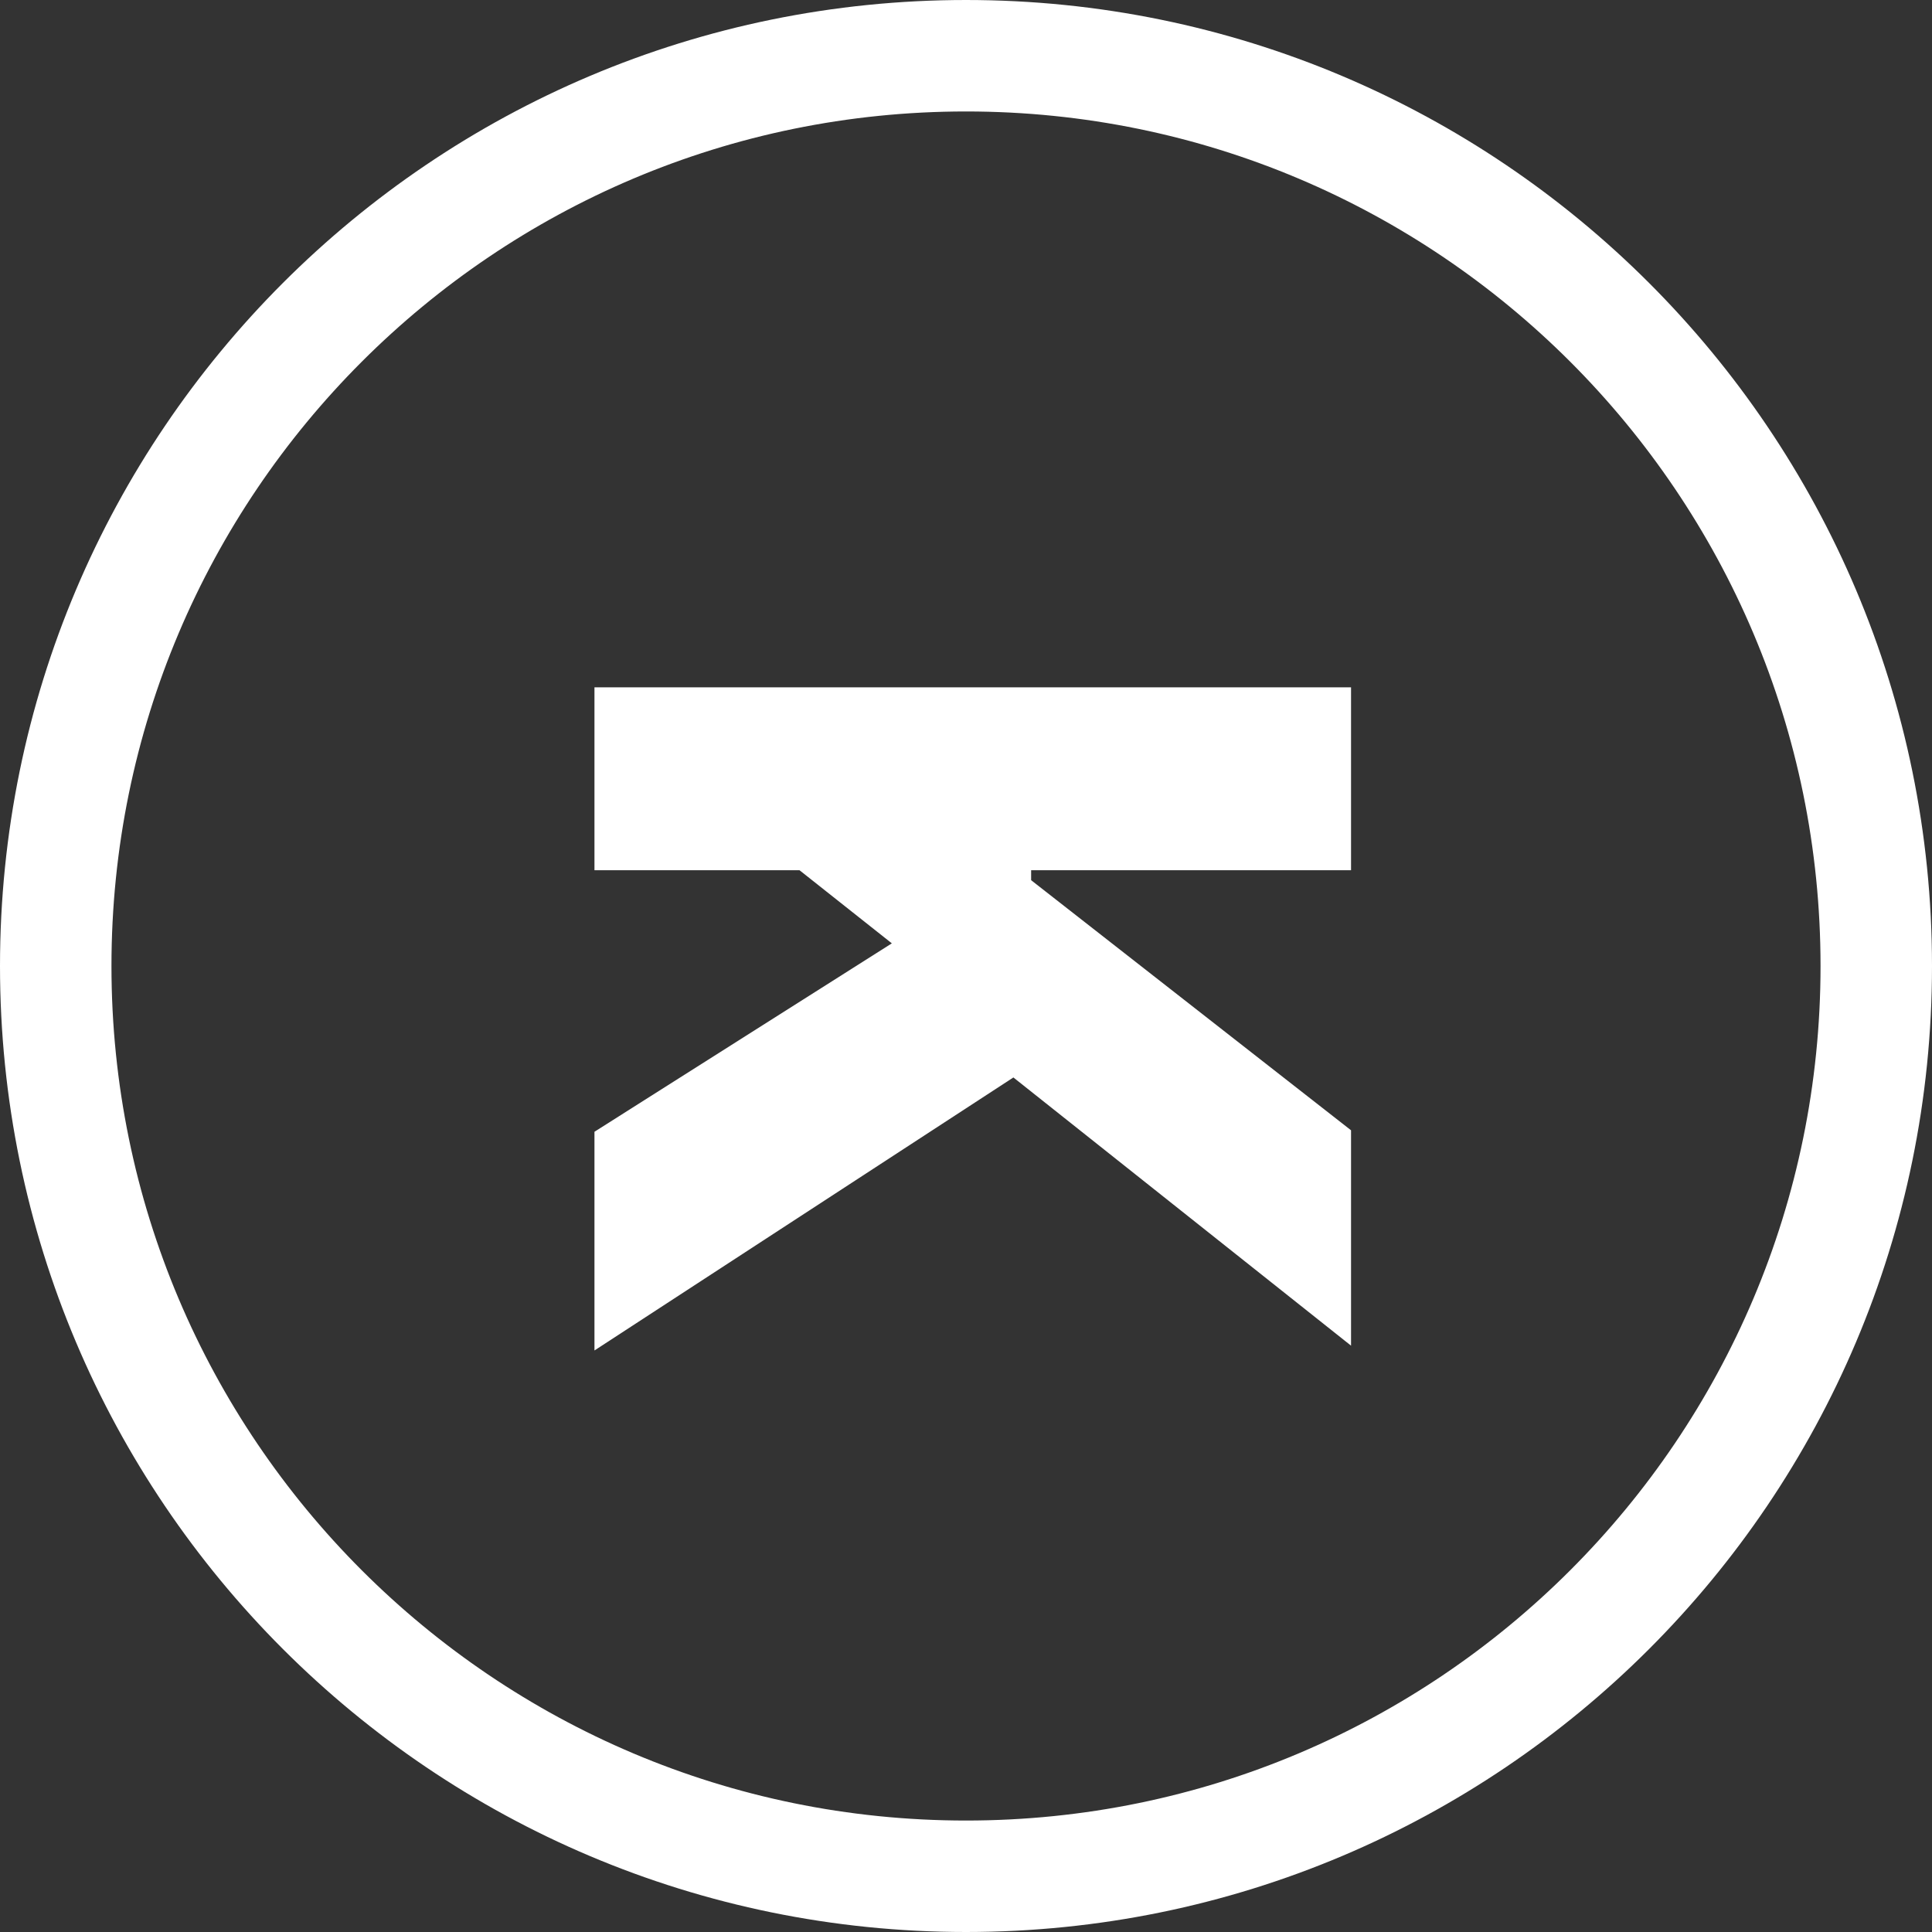 <svg width="104" height="104" viewBox="0 0 104 104" fill="none" xmlns="http://www.w3.org/2000/svg">
<rect x="0" y="0" width="104" height="104" fill="#333333" stroke="none"/>
<path d="M32 37H72.727V46.844H55.506V47.381L72.727 60.844V72.438L54.551 58L32 72.696V60.923L48.008 50.781L43.037 46.844H32V37Z" fill="white"/>
<path d="M101 52C101 79.062 79.062 101 52 101C24.938 101 3 79.062 3 52C3 24.938 24.938 3 52 3C79.062 3 101 24.938 101 52Z" stroke="white" stroke-width="6"/>
</svg>
